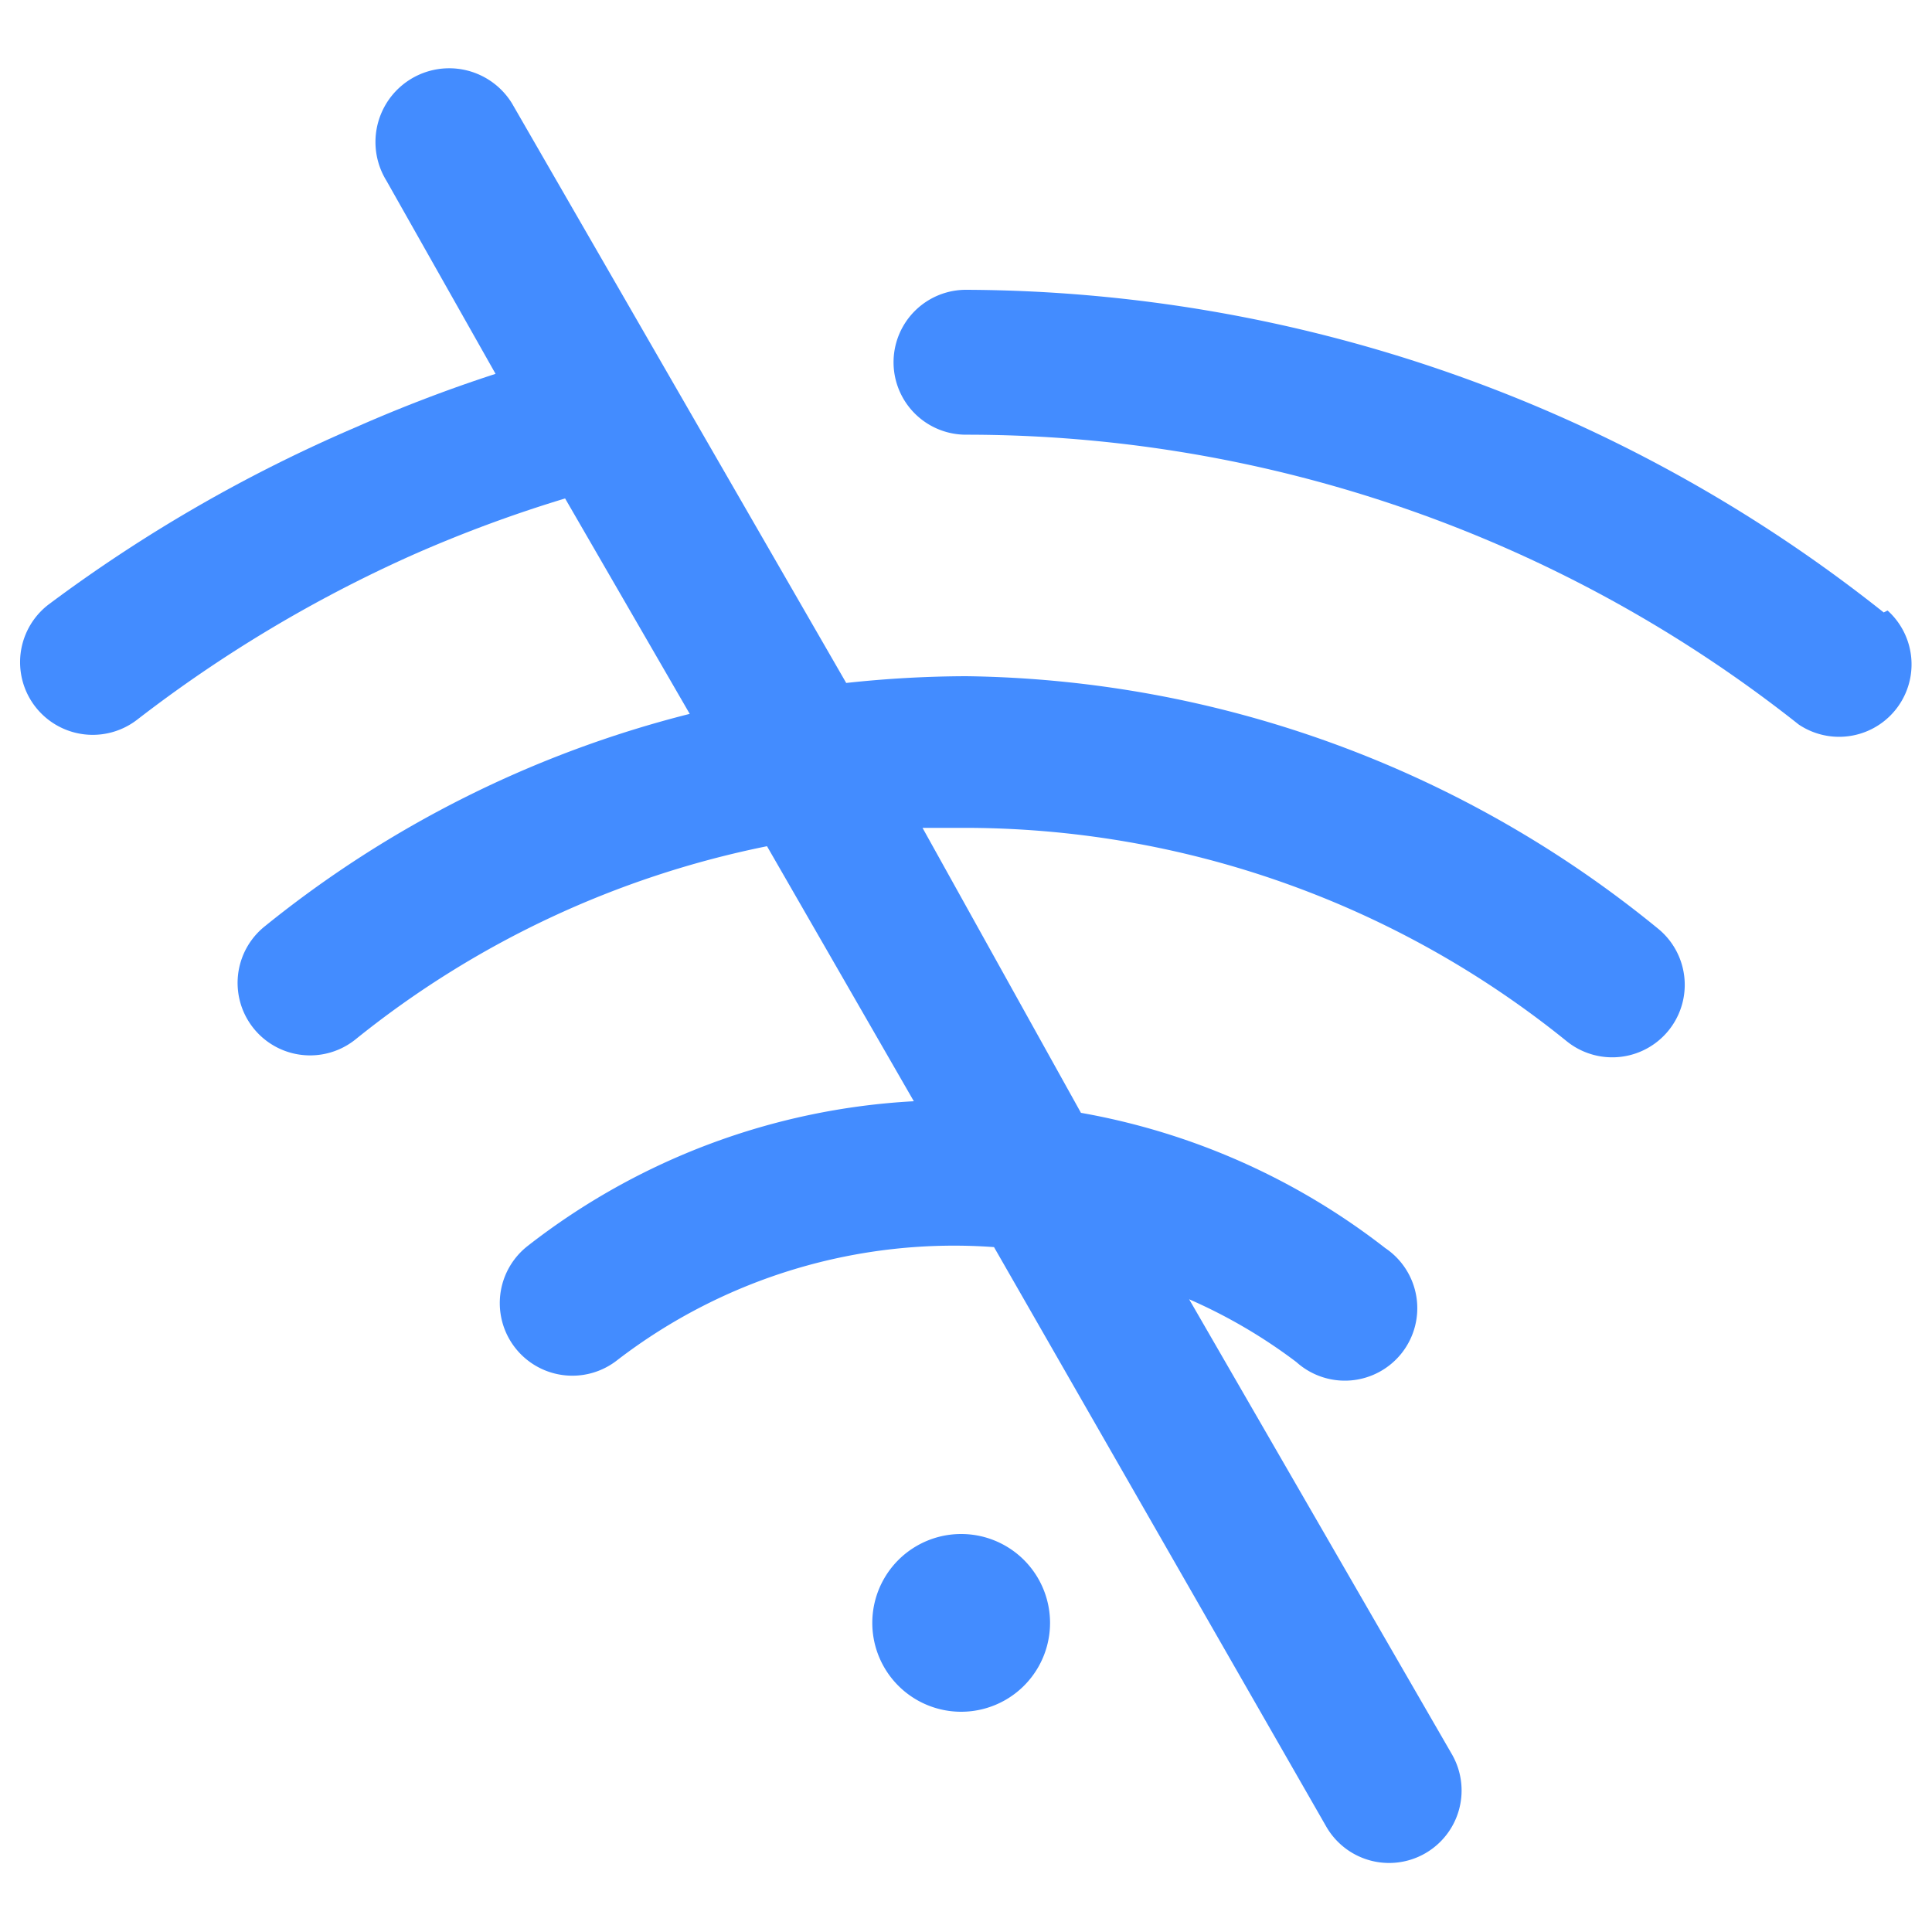 <?xml version="1.0" standalone="no"?><!DOCTYPE svg PUBLIC "-//W3C//DTD SVG 1.1//EN" "http://www.w3.org/Graphics/SVG/1.1/DTD/svg11.dtd"><svg t="1649861873443" class="icon" viewBox="0 0 1024 1024" version="1.1" xmlns="http://www.w3.org/2000/svg" p-id="1932" xmlns:xlink="http://www.w3.org/1999/xlink" width="64" height="64"><defs><style type="text/css"></style></defs><path d="M509.44 860.16m-47.104 0a47.104 47.104 0 1 0 94.208 0 47.104 47.104 0 1 0-94.208 0Z" fill="#438CFF" p-id="1933"></path><path d="M998.4 324.608A785.92 785.92 0 0 0 512 153.6a38.4 38.4 0 0 0 0 76.8 710.144 710.144 0 0 1 441.344 153.6 38.4 38.4 0 0 0 47.104-60.416z" fill="#438CFF" p-id="1934"></path><path d="M512 358.4a603.136 603.136 0 0 0-63.488 3.584l-177.152-307.2a38.4 38.4 0 0 0-66.56 40.96l57.856 102.4a779.264 779.264 0 0 0-73.728 28.16A795.136 795.136 0 0 0 25.6 320.512a38.4 38.4 0 1 0 47.104 60.928 716.8 716.8 0 0 1 145.408-87.04 705.536 705.536 0 0 1 81.408-30.208l66.048 114.176a585.216 585.216 0 0 0-225.28 112.64 38.4 38.4 0 1 0 48.128 59.904 506.88 506.88 0 0 1 218.112-102.4l77.824 135.168a364.544 364.544 0 0 0-204.8 76.8 38.4 38.4 0 1 0 47.616 60.416 292.864 292.864 0 0 1 199.68-59.904l176.128 307.2a38.4 38.4 0 1 0 66.56-38.4l-139.264-241.152a279.552 279.552 0 0 1 56.832 33.28 38.4 38.4 0 1 0 47.104-60.416 366.08 366.08 0 0 0-161.28-71.68L488.96 438.784h20.48a507.392 507.392 0 0 1 321.024 113.152 38.4 38.4 0 1 0 48.128-59.904A590.848 590.848 0 0 0 512 358.4z" fill="#438CFF" p-id="1935"></path></svg>
